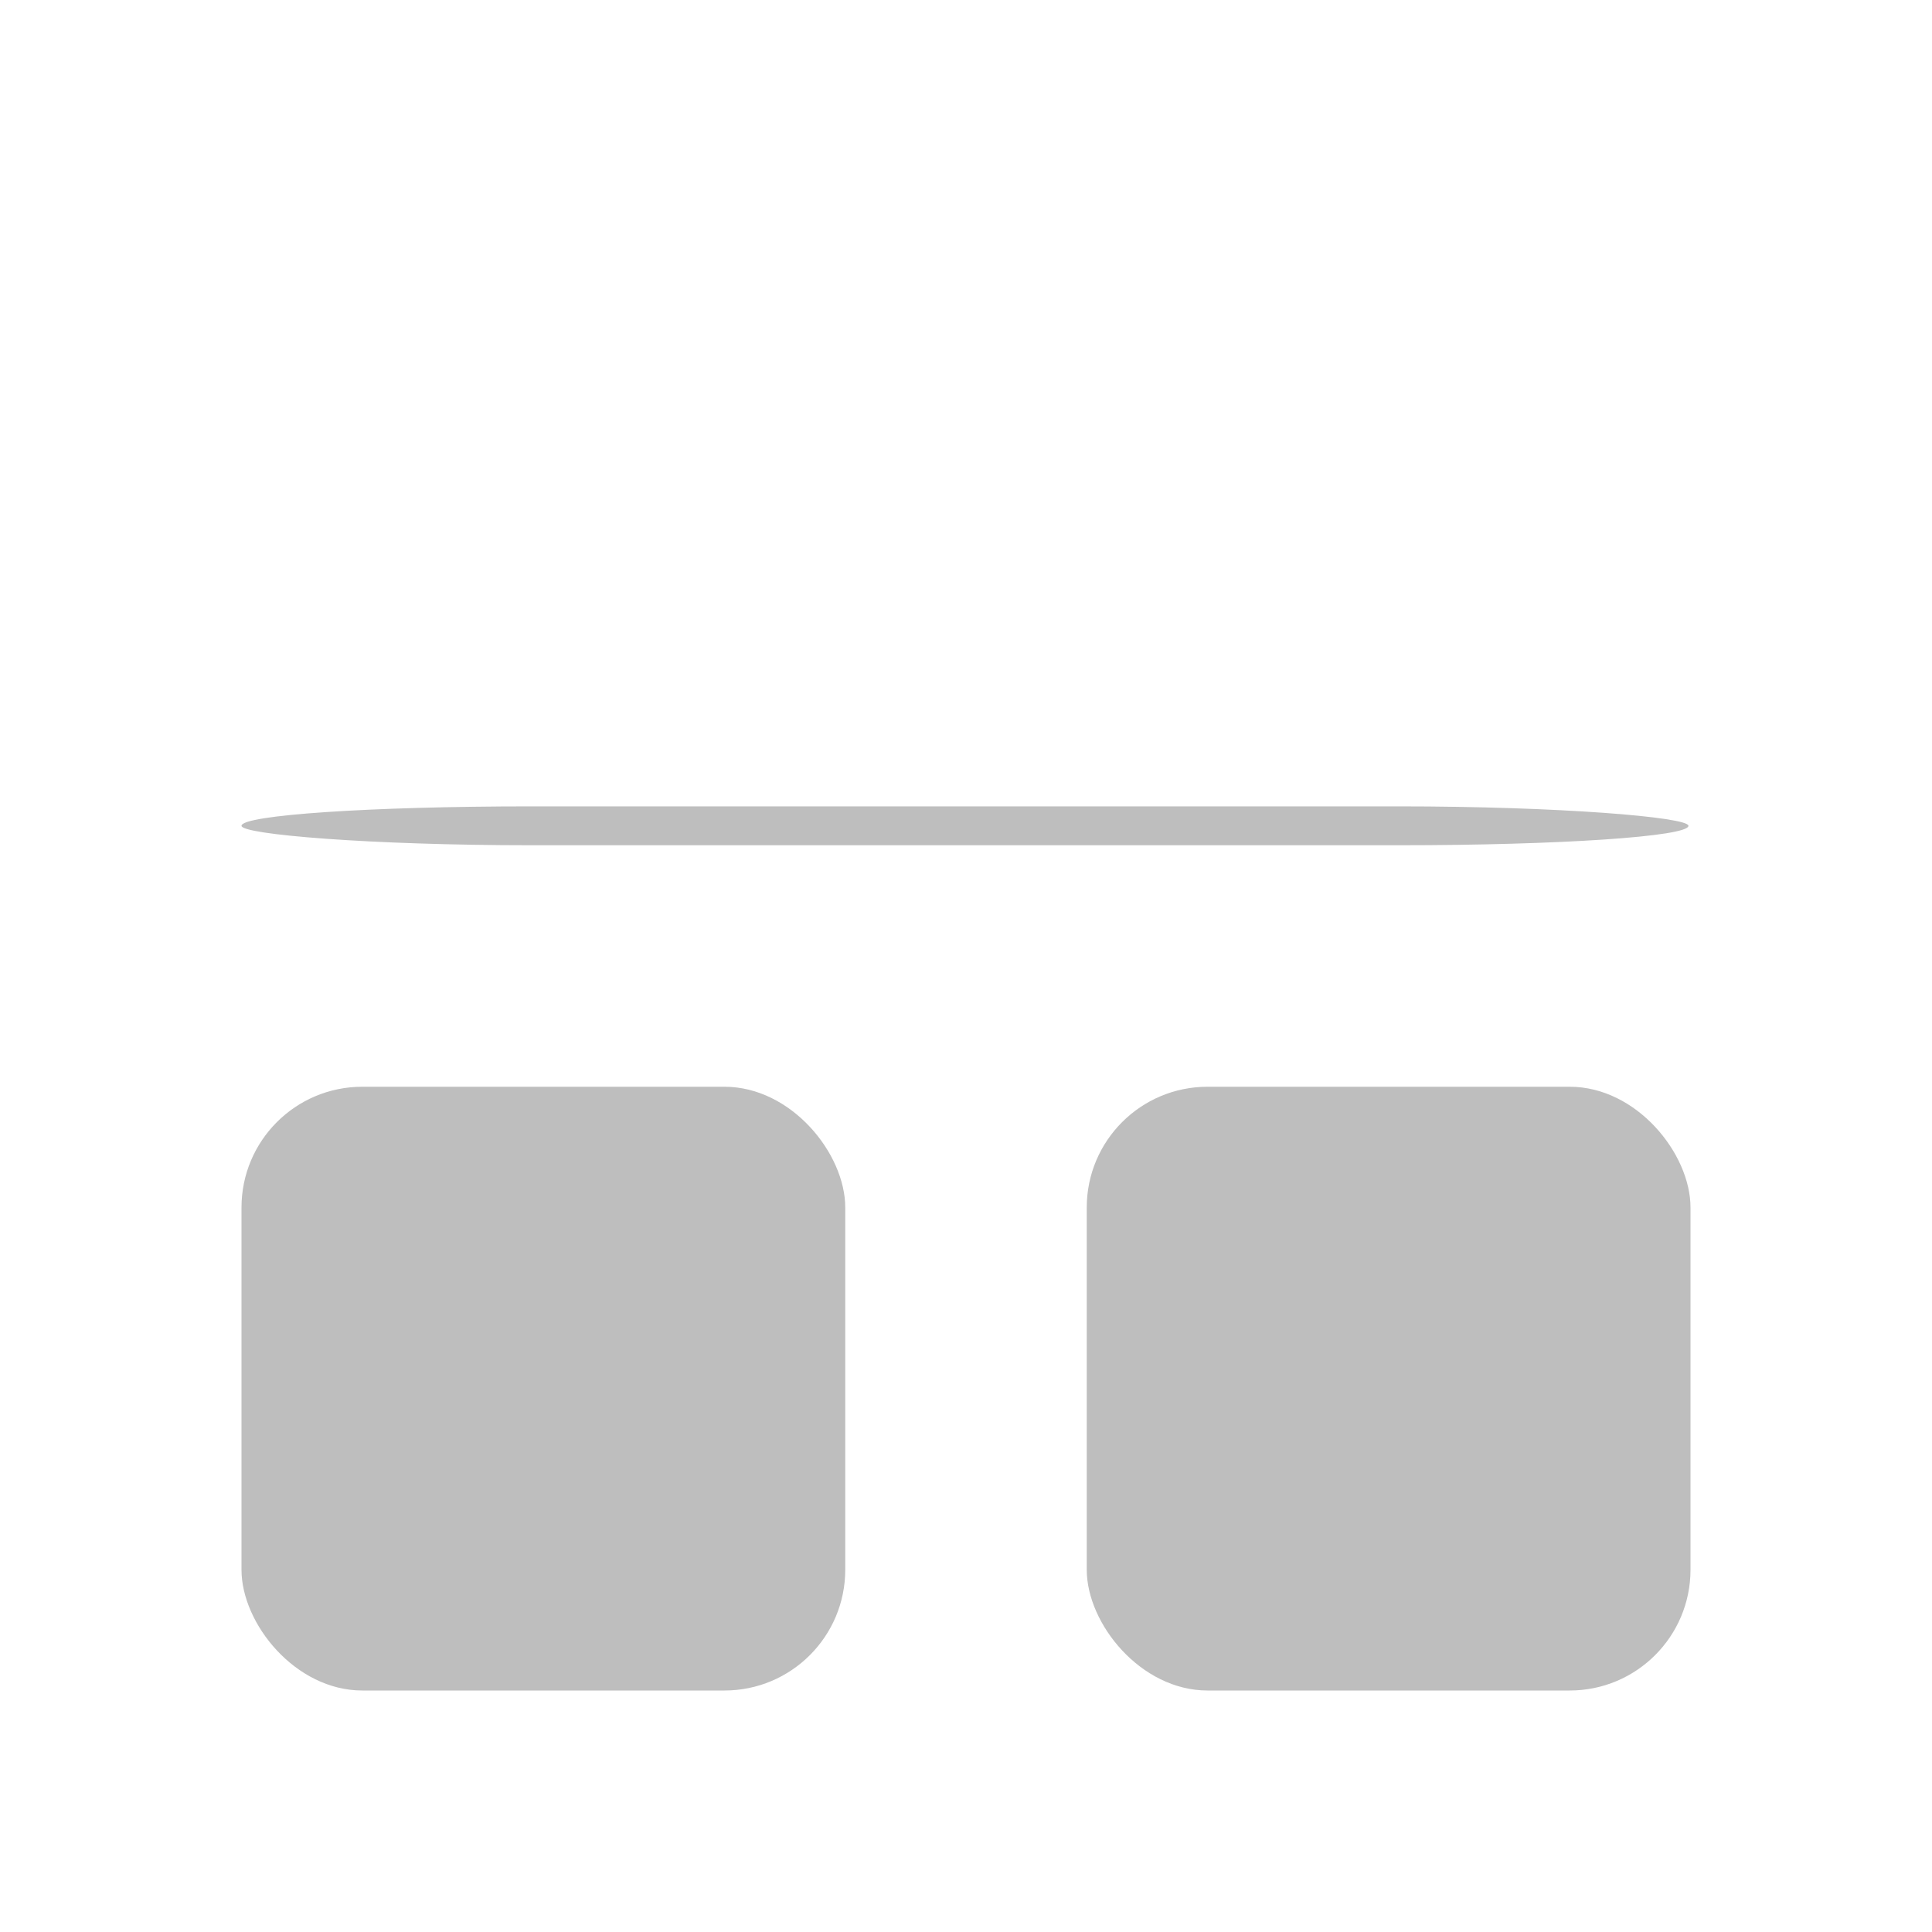 <?xml version="1.0" encoding="UTF-8" standalone="no"?>
<svg
   xmlns:dc="http://purl.org/dc/elements/1.1/"
   xmlns:cc="http://creativecommons.org/ns#"
   xmlns:rdf="http://www.w3.org/1999/02/22-rdf-syntax-ns#"
   xmlns:svg="http://www.w3.org/2000/svg"
   xmlns="http://www.w3.org/2000/svg"
   id="svg10"
   version="1.0"
   height="16"
   width="16">
  <defs
     id="defs14" />
  <rect
     style="enable-background:new;fill:#bebebe;fill-rule:evenodd;stroke-width:0.393"
     id="rect2"
     rx="2.397"
     height="0.322"
     width="11.983"
     y="6.678"
     x="2" />
  <rect
     style="fill:#bebebe"
     id="rect6"
     rx="1"
     height="5"
     width="5"
     y="9"
     x="2" />
  <rect
     style="fill:#bebebe"
     id="rect8"
     rx="1"
     height="5"
     width="5"
     y="9"
     x="9" />
</svg>
